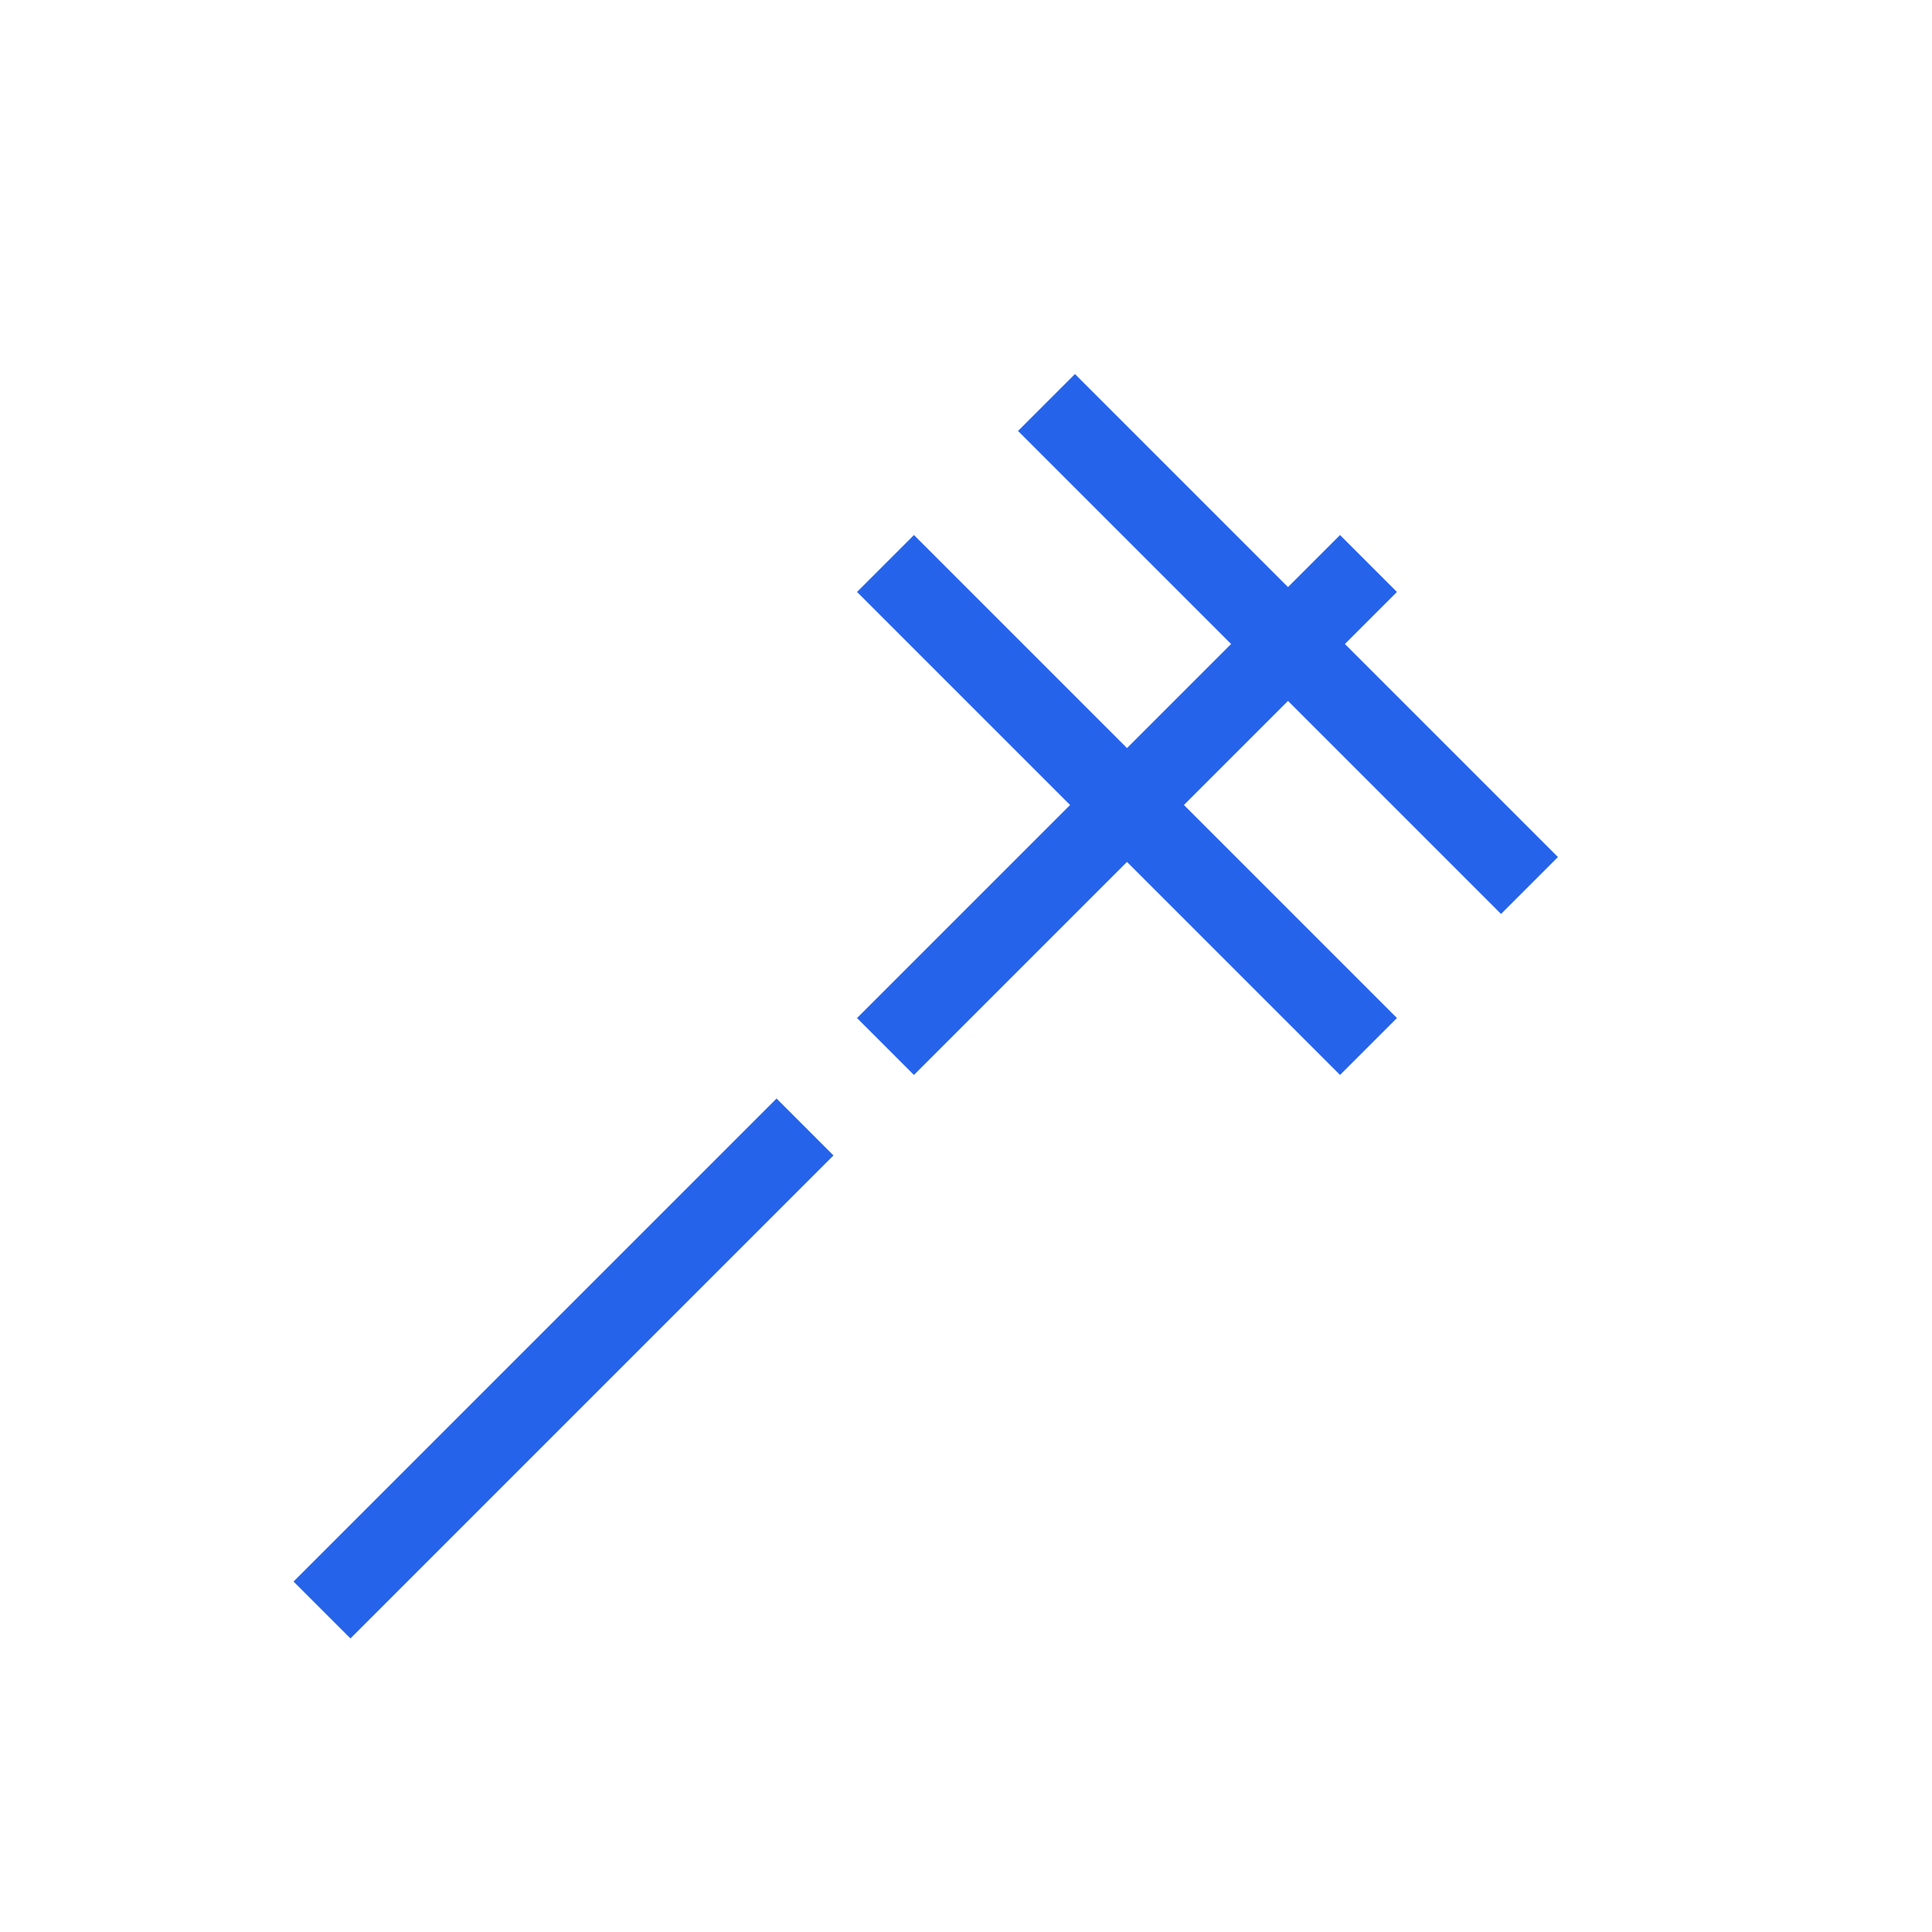 <svg xmlns="http://www.w3.org/2000/svg" width="48" height="48" viewBox="0 0 24 24" fill="none" stroke="#2563EB" strokeWidth="2" strokeLinecap="round" strokeLinejoin="round">
  <path d="M11 7l6 6m-6 0l6-6"/>
  <line x1="13" y1="5" x2="19" y2="11"/>
  <line x1="4" y1="20" x2="10" y2="14"/>
  <line x1="14" y1="4" x2="14" y2="4"/>
  <line x1="20" y1="10" x2="20" y2="10"/>
  <line x1="4" y1="20" x2="4" y2="20"/>
</svg>
